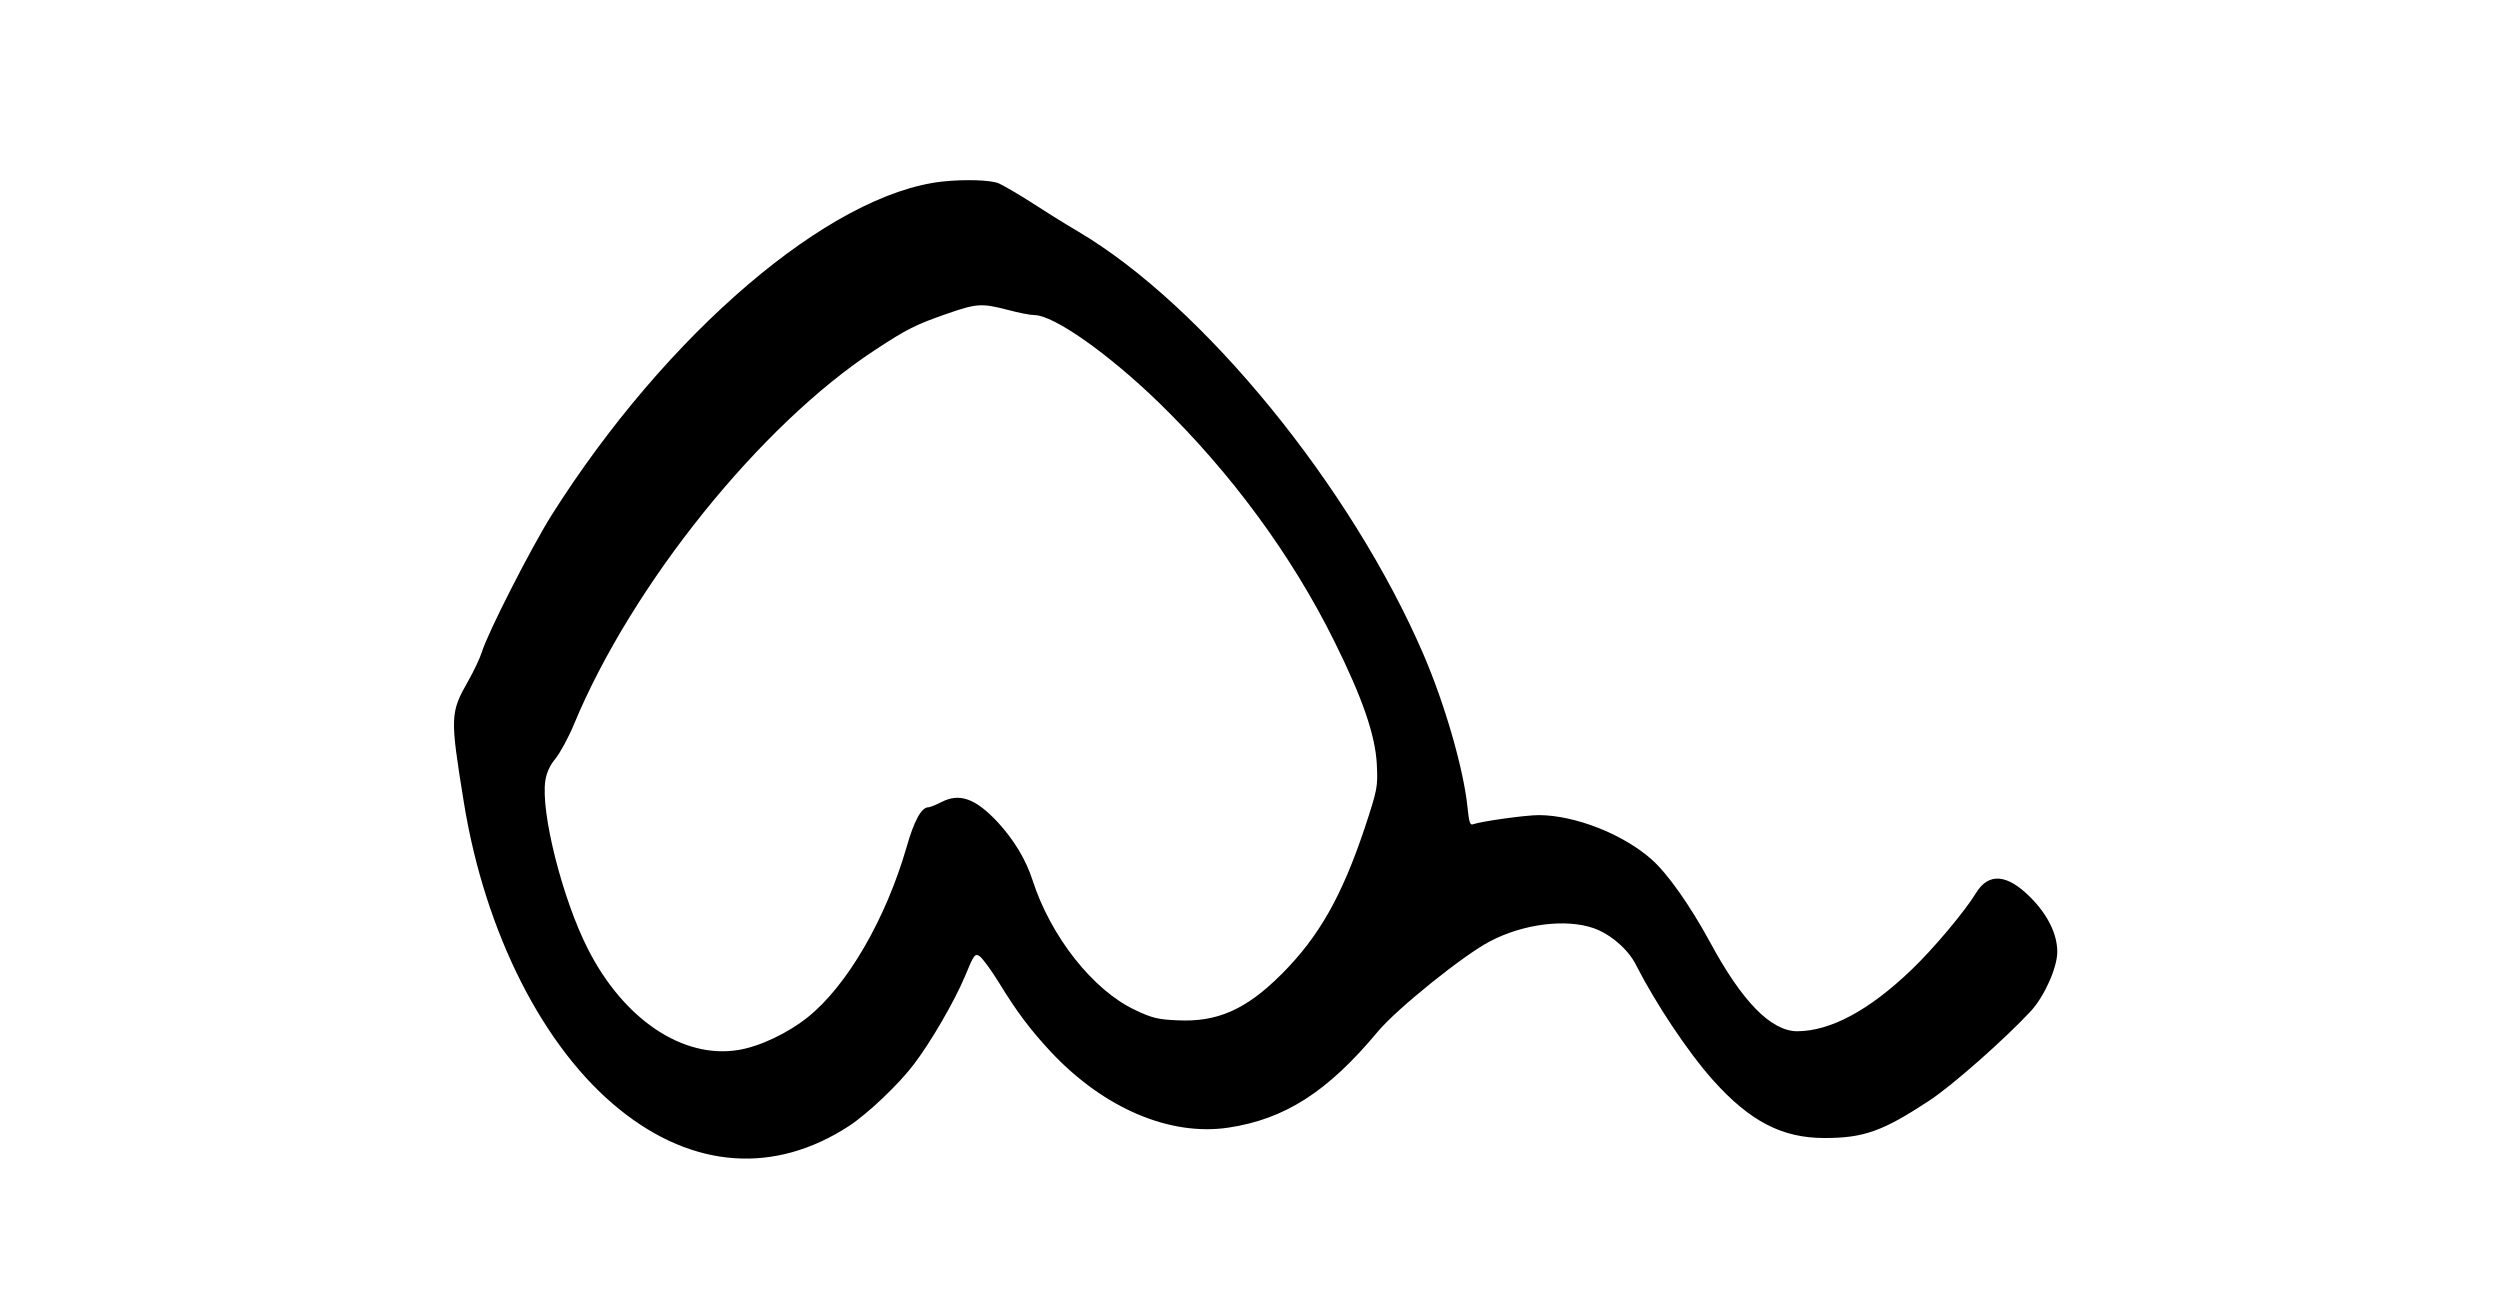 <?xml version="1.0" ?>
<svg height="500.0" viewBox="0 0 960.0 500.0" width="960.0" xmlns="http://www.w3.org/2000/svg">
  <path d="M362,69.7c-43.4,4.7 -106.1,58.3 -150.3,128.3 -7.8,12.5 -24.4,44.9 -26.7,52.5 -0.7,2.2 -3,7.1 -5.1,10.8 -7.1,12.5 -7.1,13.8 -1.8,46.7 8.1,50.2 30.6,94.6 59.9,118.1 28.2,22.7 59.4,24.9 88,6.3 7.3,-4.8 19.2,-16.1 25,-23.8 6.6,-8.7 15.5,-24.1 19.5,-33.6 3.5,-8.5 3.9,-9 5.7,-7.8 1.1,0.8 4.5,5.4 7.5,10.3 6.8,11.1 11.9,17.9 20.1,26.7 20.2,21.4 45.5,32.2 68,28.8 21.7,-3.3 38.1,-13.8 57.4,-37 7.2,-8.6 32.6,-29.1 42.9,-34.5 12.7,-6.7 29.1,-8.8 39.8,-5.1 6.4,2.2 13.4,8.2 16.3,14.1 7.6,14.9 20.1,33.7 29.7,44.4 14.2,15.8 26.5,22.1 42.7,22.1 15.1,0 22.4,-2.6 40.3,-14.4 8.6,-5.6 29.1,-23.7 39,-34.4 5.2,-5.7 10.1,-16.7 10.1,-22.7 0,-6.8 -3.7,-14.3 -10.3,-20.9 -8.9,-9 -16.1,-9.6 -20.9,-1.7 -4.3,7.1 -16.6,21.7 -24.9,29.6 -16.2,15.5 -30.9,23.4 -43.7,23.5 -10.1,0 -21.3,-11.4 -33.7,-34.5 -7.6,-13.9 -16.1,-26 -22.3,-31.5 -11.1,-9.8 -29.4,-16.9 -43.2,-17 -5.3,0 -22.2,2.4 -25.3,3.5 -1.2,0.5 -1.6,-0.7 -2.2,-6.7 -1.5,-14.5 -8.6,-39.2 -16.8,-58.3 -27.7,-64.4 -84.6,-134.2 -132.7,-162.6 -5.8,-3.4 -14.2,-8.7 -18.8,-11.7 -4.6,-2.9 -9.9,-6 -11.7,-6.8 -3.2,-1.3 -12.9,-1.6 -21.5,-0.7zM387,119c4.1,1.1 8.7,2 10.2,2 7.4,0 28.3,14.7 47.7,33.5 27.9,27.1 51.3,59 67.6,92 10.8,21.8 15.6,35.8 16.2,47 0.4,8.7 0.3,9.4 -4.6,24.3 -8.8,26.3 -17.6,41.9 -32,56.3 -13.6,13.6 -24.7,18.5 -40.1,17.7 -7.3,-0.3 -9.7,-0.9 -16.2,-4 -16.1,-7.6 -32.3,-28.1 -39.3,-49.8 -2.6,-8 -7.1,-15.4 -13.3,-22.2 -8.6,-9.2 -14.7,-11.4 -21.7,-7.8 -2.1,1.1 -4.4,2 -5,2 -2.7,0 -5.5,5.2 -8.4,15.4 -8,27.6 -22.8,53.1 -37.9,65.2 -7.6,6.1 -18.5,11.3 -26.7,12.6 -21.3,3.5 -44.1,-11.8 -57.8,-38.9 -9.8,-19.3 -18.1,-52.4 -16.3,-64.5 0.5,-3.2 1.8,-6 4,-8.6 1.7,-2.2 5,-8.1 7.1,-13.3 22.3,-53.5 71.5,-114.7 115.5,-143.5 12.3,-8.1 15.8,-9.8 27.6,-13.9 11.5,-4 13.3,-4.1 23.4,-1.5z" fill="#000"/>
</svg>
